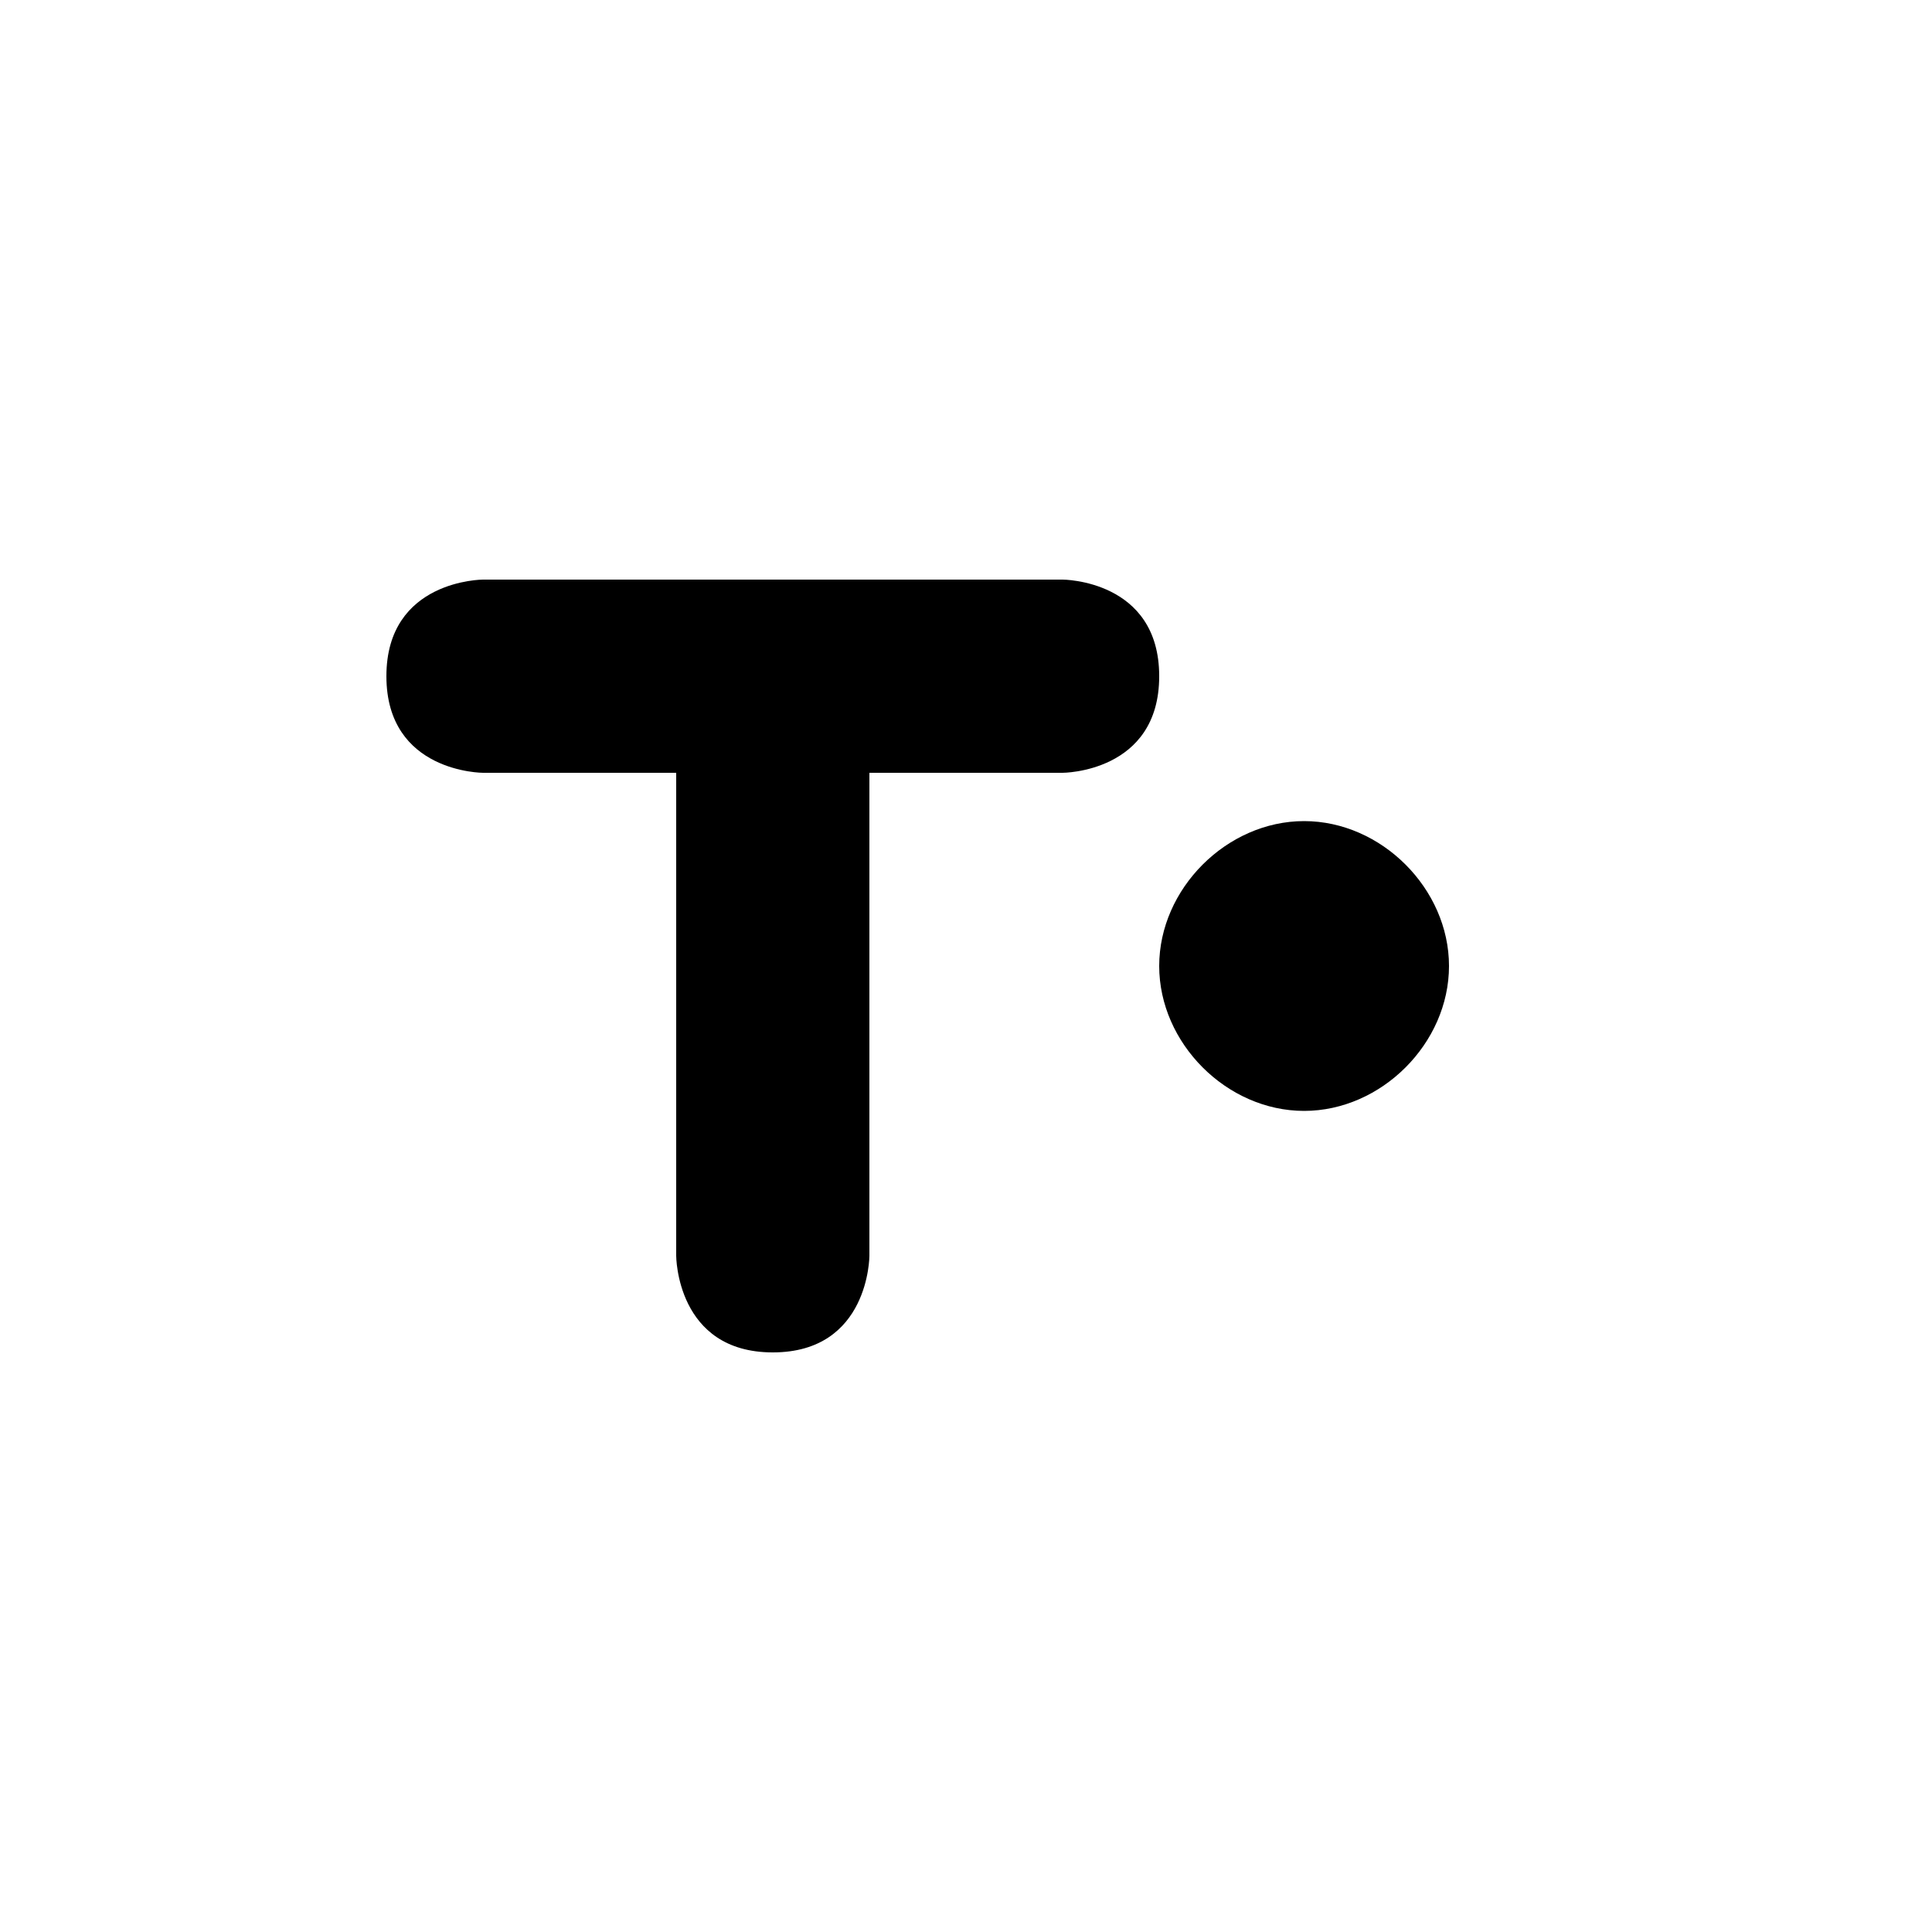 <?xml version="1.0" encoding="UTF-8" standalone="yes"?>
<svg viewBox="0 0 20 20">
  <path d="M5,6c0,0-1,0-1,1c0,1,1,1,1,1h2v5c0,0,0,1,1,1s1-1,1-1l0-5h2c0,0,1,0,1-1s-1-1-1-1H5z M13.5,8.5C12.7,8.5,12,9.2,12,10
	s0.7,1.5,1.5,1.5S15,10.8,15,10S14.3,8.5,13.5,8.5z"/>
</svg>